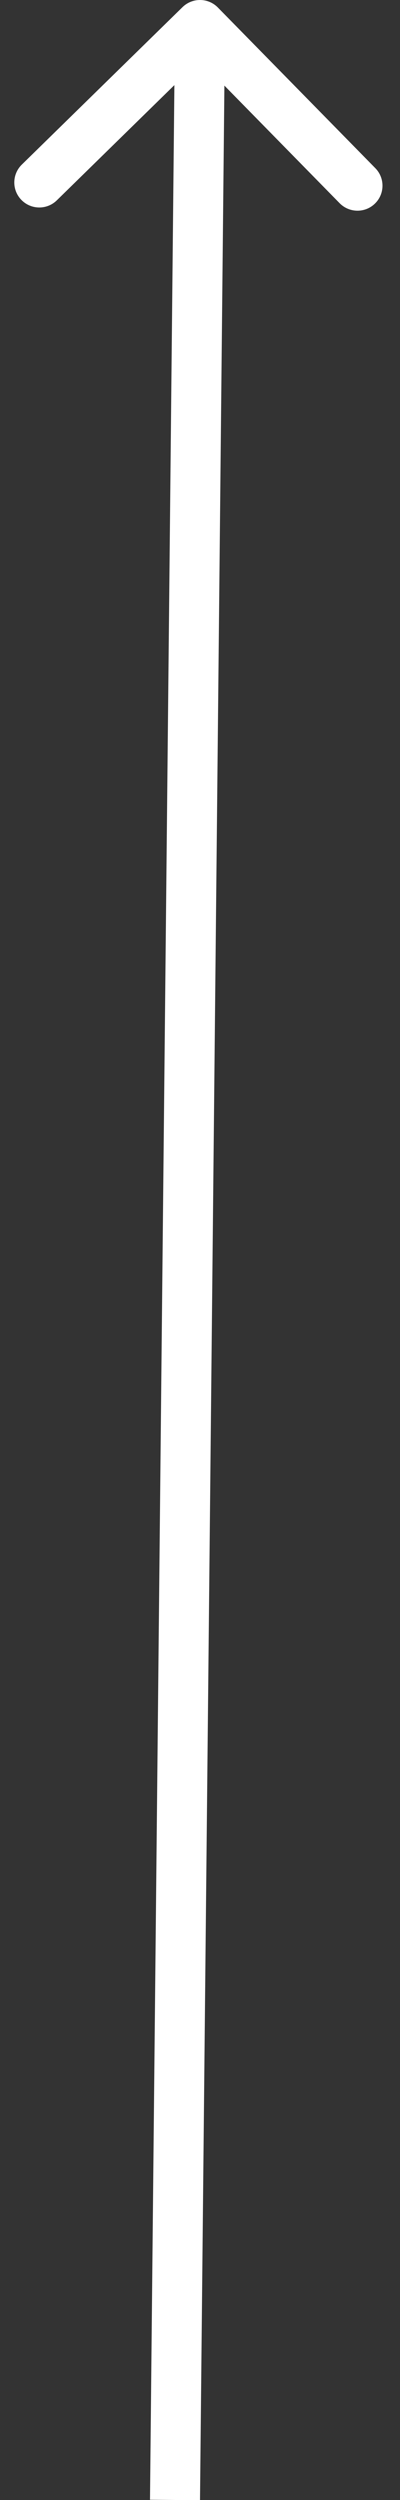 <svg width="16" height="100" viewBox="0 0 16 100" fill="none" xmlns="http://www.w3.org/2000/svg">
<rect x="0" y="0" width="16" height="100" fill="#333333" stroke="none"/>
<path d="M8.714 0.3C8.328 -0.094 7.695 -0.101 7.3 0.286L0.872 6.585C0.478 6.972 0.471 7.605 0.858 7.999C1.244 8.394 1.878 8.4 2.272 8.014L7.986 2.414L13.585 8.128C13.972 8.522 14.605 8.529 14.999 8.142C15.394 7.756 15.4 7.122 15.014 6.728L8.714 0.3ZM8 100.01L9 1.01L7 0.99L6 99.99L8 100.01Z" fill="white"/>
</svg>

